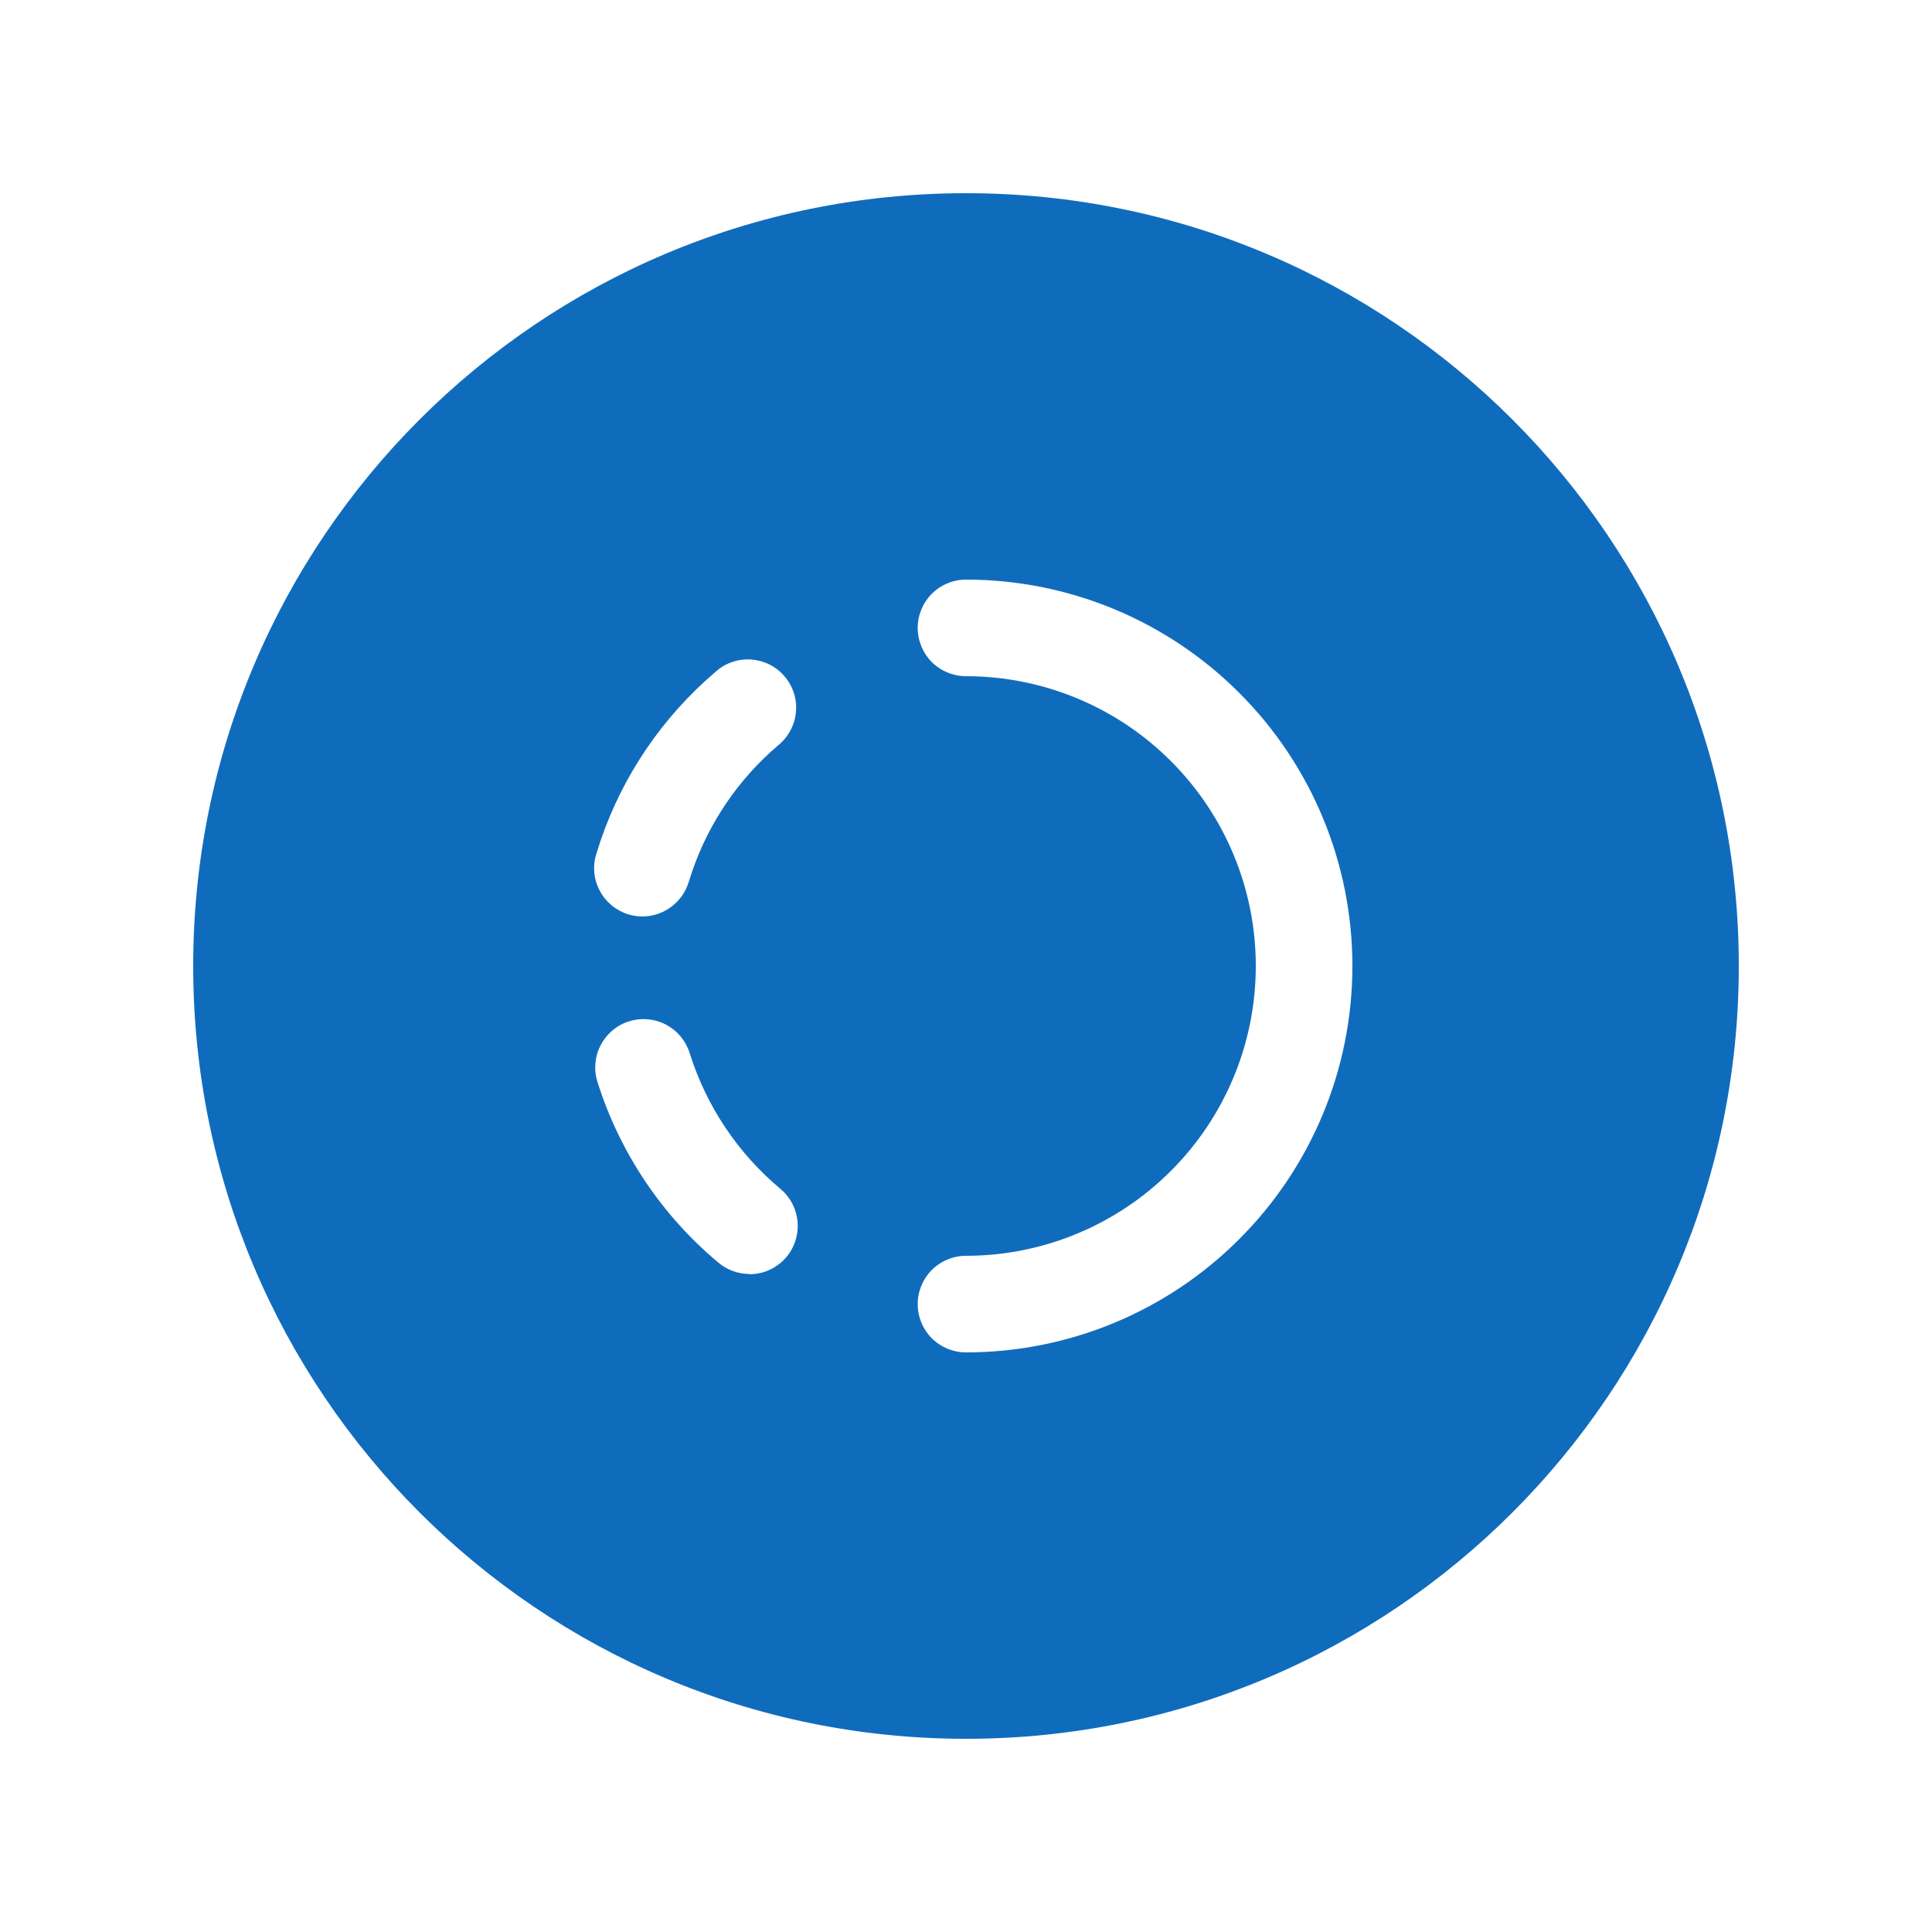 <svg viewBox="0 0 20 20" xmlns="http://www.w3.org/2000/svg">
<path d="M10 2C14.418 2 18 5.582 18 10C18 14.418 14.418 18 10 18C5.582 18 2 14.418 2 10C2 5.582 5.582 2 10 2ZM9.646 13.854C9.74 13.947 9.867 14 10 14C11.061 14 12.078 13.579 12.828 12.828C13.579 12.078 14 11.061 14 10C14 8.939 13.579 7.922 12.828 7.172C12.078 6.421 11.061 6 10 6C9.867 6 9.74 6.053 9.646 6.146C9.553 6.24 9.5 6.367 9.5 6.5C9.5 6.633 9.553 6.76 9.646 6.854C9.74 6.947 9.867 7 10 7C10.796 7 11.559 7.316 12.121 7.879C12.684 8.441 13 9.204 13 10C13 10.796 12.684 11.559 12.121 12.121C11.559 12.684 10.796 13 10 13C9.867 13 9.74 13.053 9.646 13.146C9.553 13.24 9.5 13.367 9.5 13.5C9.5 13.633 9.553 13.76 9.646 13.854ZM7.437 13.071C7.526 13.146 7.64 13.188 7.757 13.188V13.191C7.86 13.191 7.96 13.16 8.044 13.101C8.129 13.042 8.193 12.959 8.228 12.862C8.263 12.765 8.268 12.66 8.241 12.561C8.214 12.461 8.158 12.373 8.079 12.307C7.637 11.938 7.311 11.449 7.139 10.9C7.119 10.837 7.087 10.779 7.045 10.729C7.003 10.678 6.951 10.637 6.893 10.606C6.835 10.576 6.771 10.557 6.706 10.552C6.64 10.546 6.574 10.553 6.512 10.573C6.449 10.592 6.391 10.624 6.341 10.666C6.29 10.709 6.249 10.76 6.218 10.819C6.188 10.877 6.169 10.94 6.164 11.006C6.158 11.071 6.165 11.137 6.185 11.2C6.415 11.93 6.849 12.58 7.437 13.071ZM6.651 9.487C6.758 9.487 6.862 9.452 6.948 9.388C7.034 9.324 7.098 9.234 7.129 9.132L7.164 9.024C7.338 8.516 7.645 8.065 8.054 7.717C8.106 7.675 8.149 7.623 8.181 7.564C8.213 7.505 8.233 7.441 8.239 7.374C8.246 7.307 8.239 7.24 8.219 7.176C8.198 7.112 8.166 7.053 8.122 7.002C8.079 6.951 8.026 6.909 7.966 6.879C7.906 6.849 7.841 6.832 7.774 6.827C7.707 6.823 7.64 6.832 7.577 6.854C7.513 6.876 7.455 6.911 7.406 6.956C6.861 7.42 6.45 8.022 6.218 8.7L6.172 8.843C6.133 8.97 6.147 9.107 6.21 9.223C6.272 9.34 6.379 9.427 6.506 9.466C6.553 9.48 6.602 9.487 6.651 9.487Z" fill="#0F6CBD"></path>
</svg>